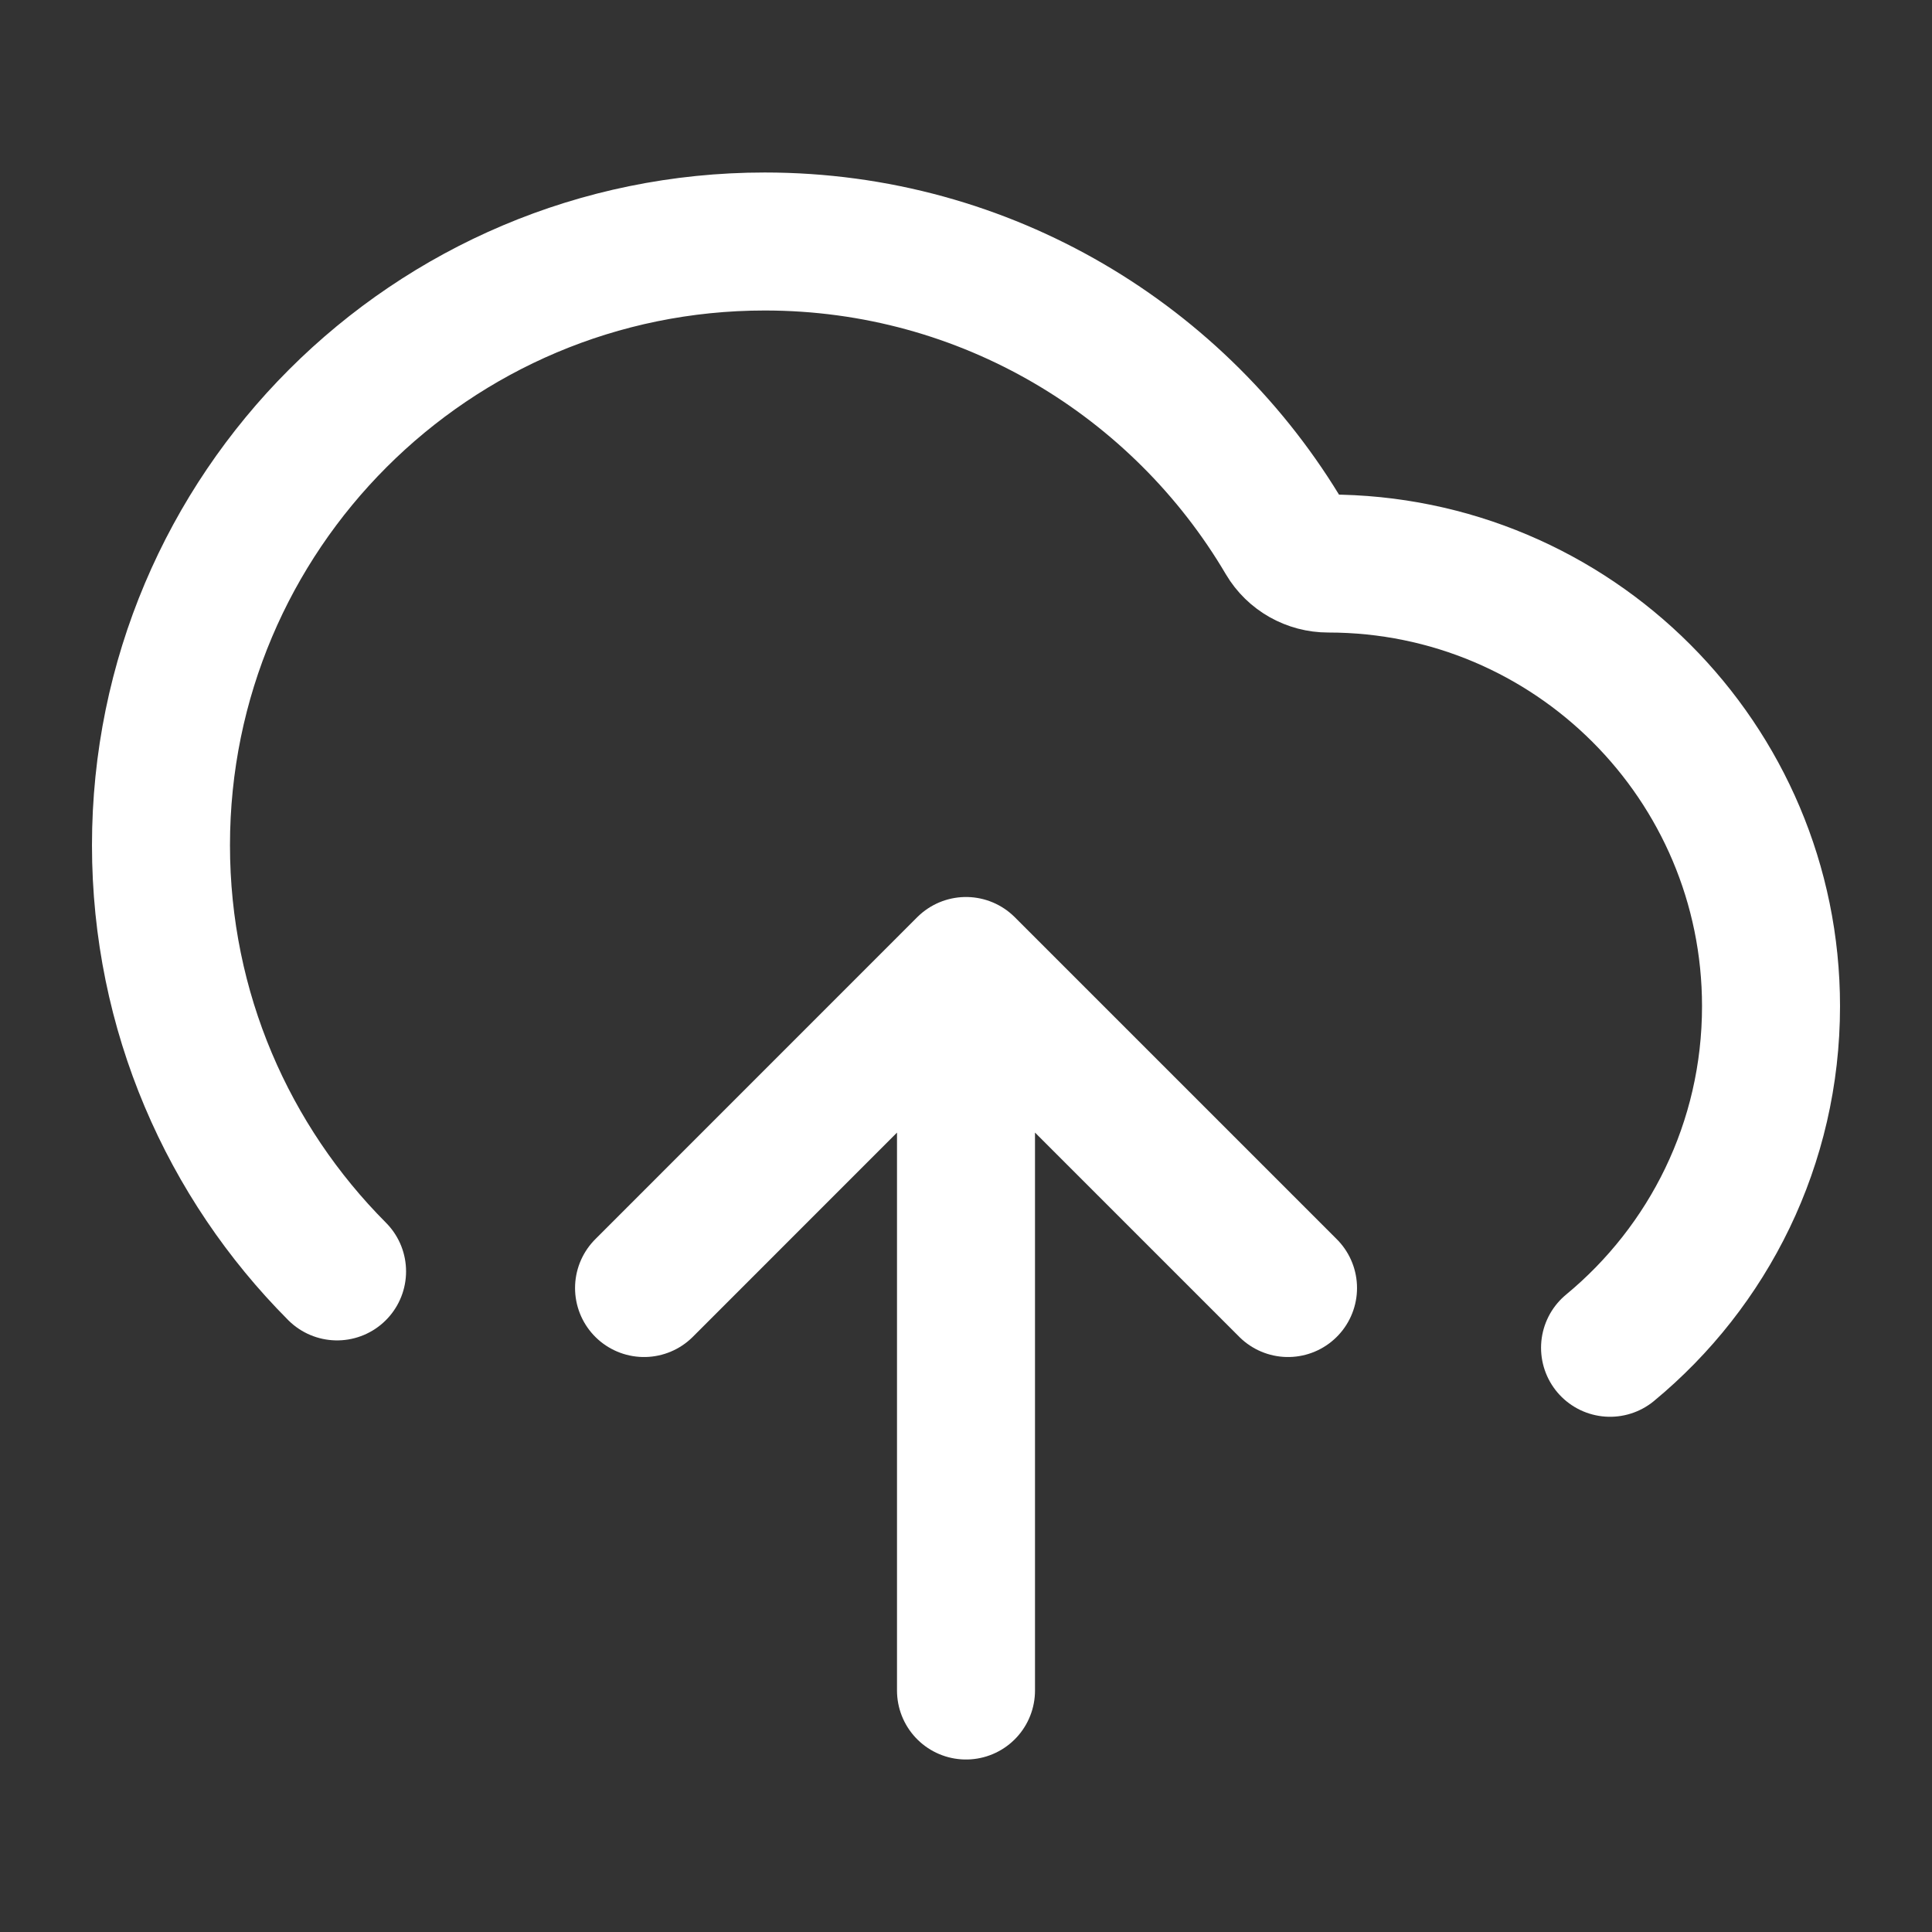<svg width="28" height="28" viewBox="0 0 28 28" fill="none" xmlns="http://www.w3.org/2000/svg">
<rect x="0" y="0" width="28" height="28" fill="#333333" stroke="none"/>
<g id="upload-cloud-02">
<path id="Icon" d="M9.334 18.667L14 14M14 14L18.667 18.667M14 14V24.5M23.334 19.533C24.759 18.356 25.667 16.576 25.667 14.583C25.667 11.04 22.794 8.167 19.25 8.167C18.995 8.167 18.757 8.034 18.627 7.814C17.106 5.232 14.297 3.5 11.084 3.5C6.251 3.5 2.333 7.418 2.333 12.25C2.333 14.661 3.308 16.843 4.885 18.426" stroke="white" stroke-width="2" stroke-linecap="round" stroke-linejoin="round"/>
</g>
</svg>
